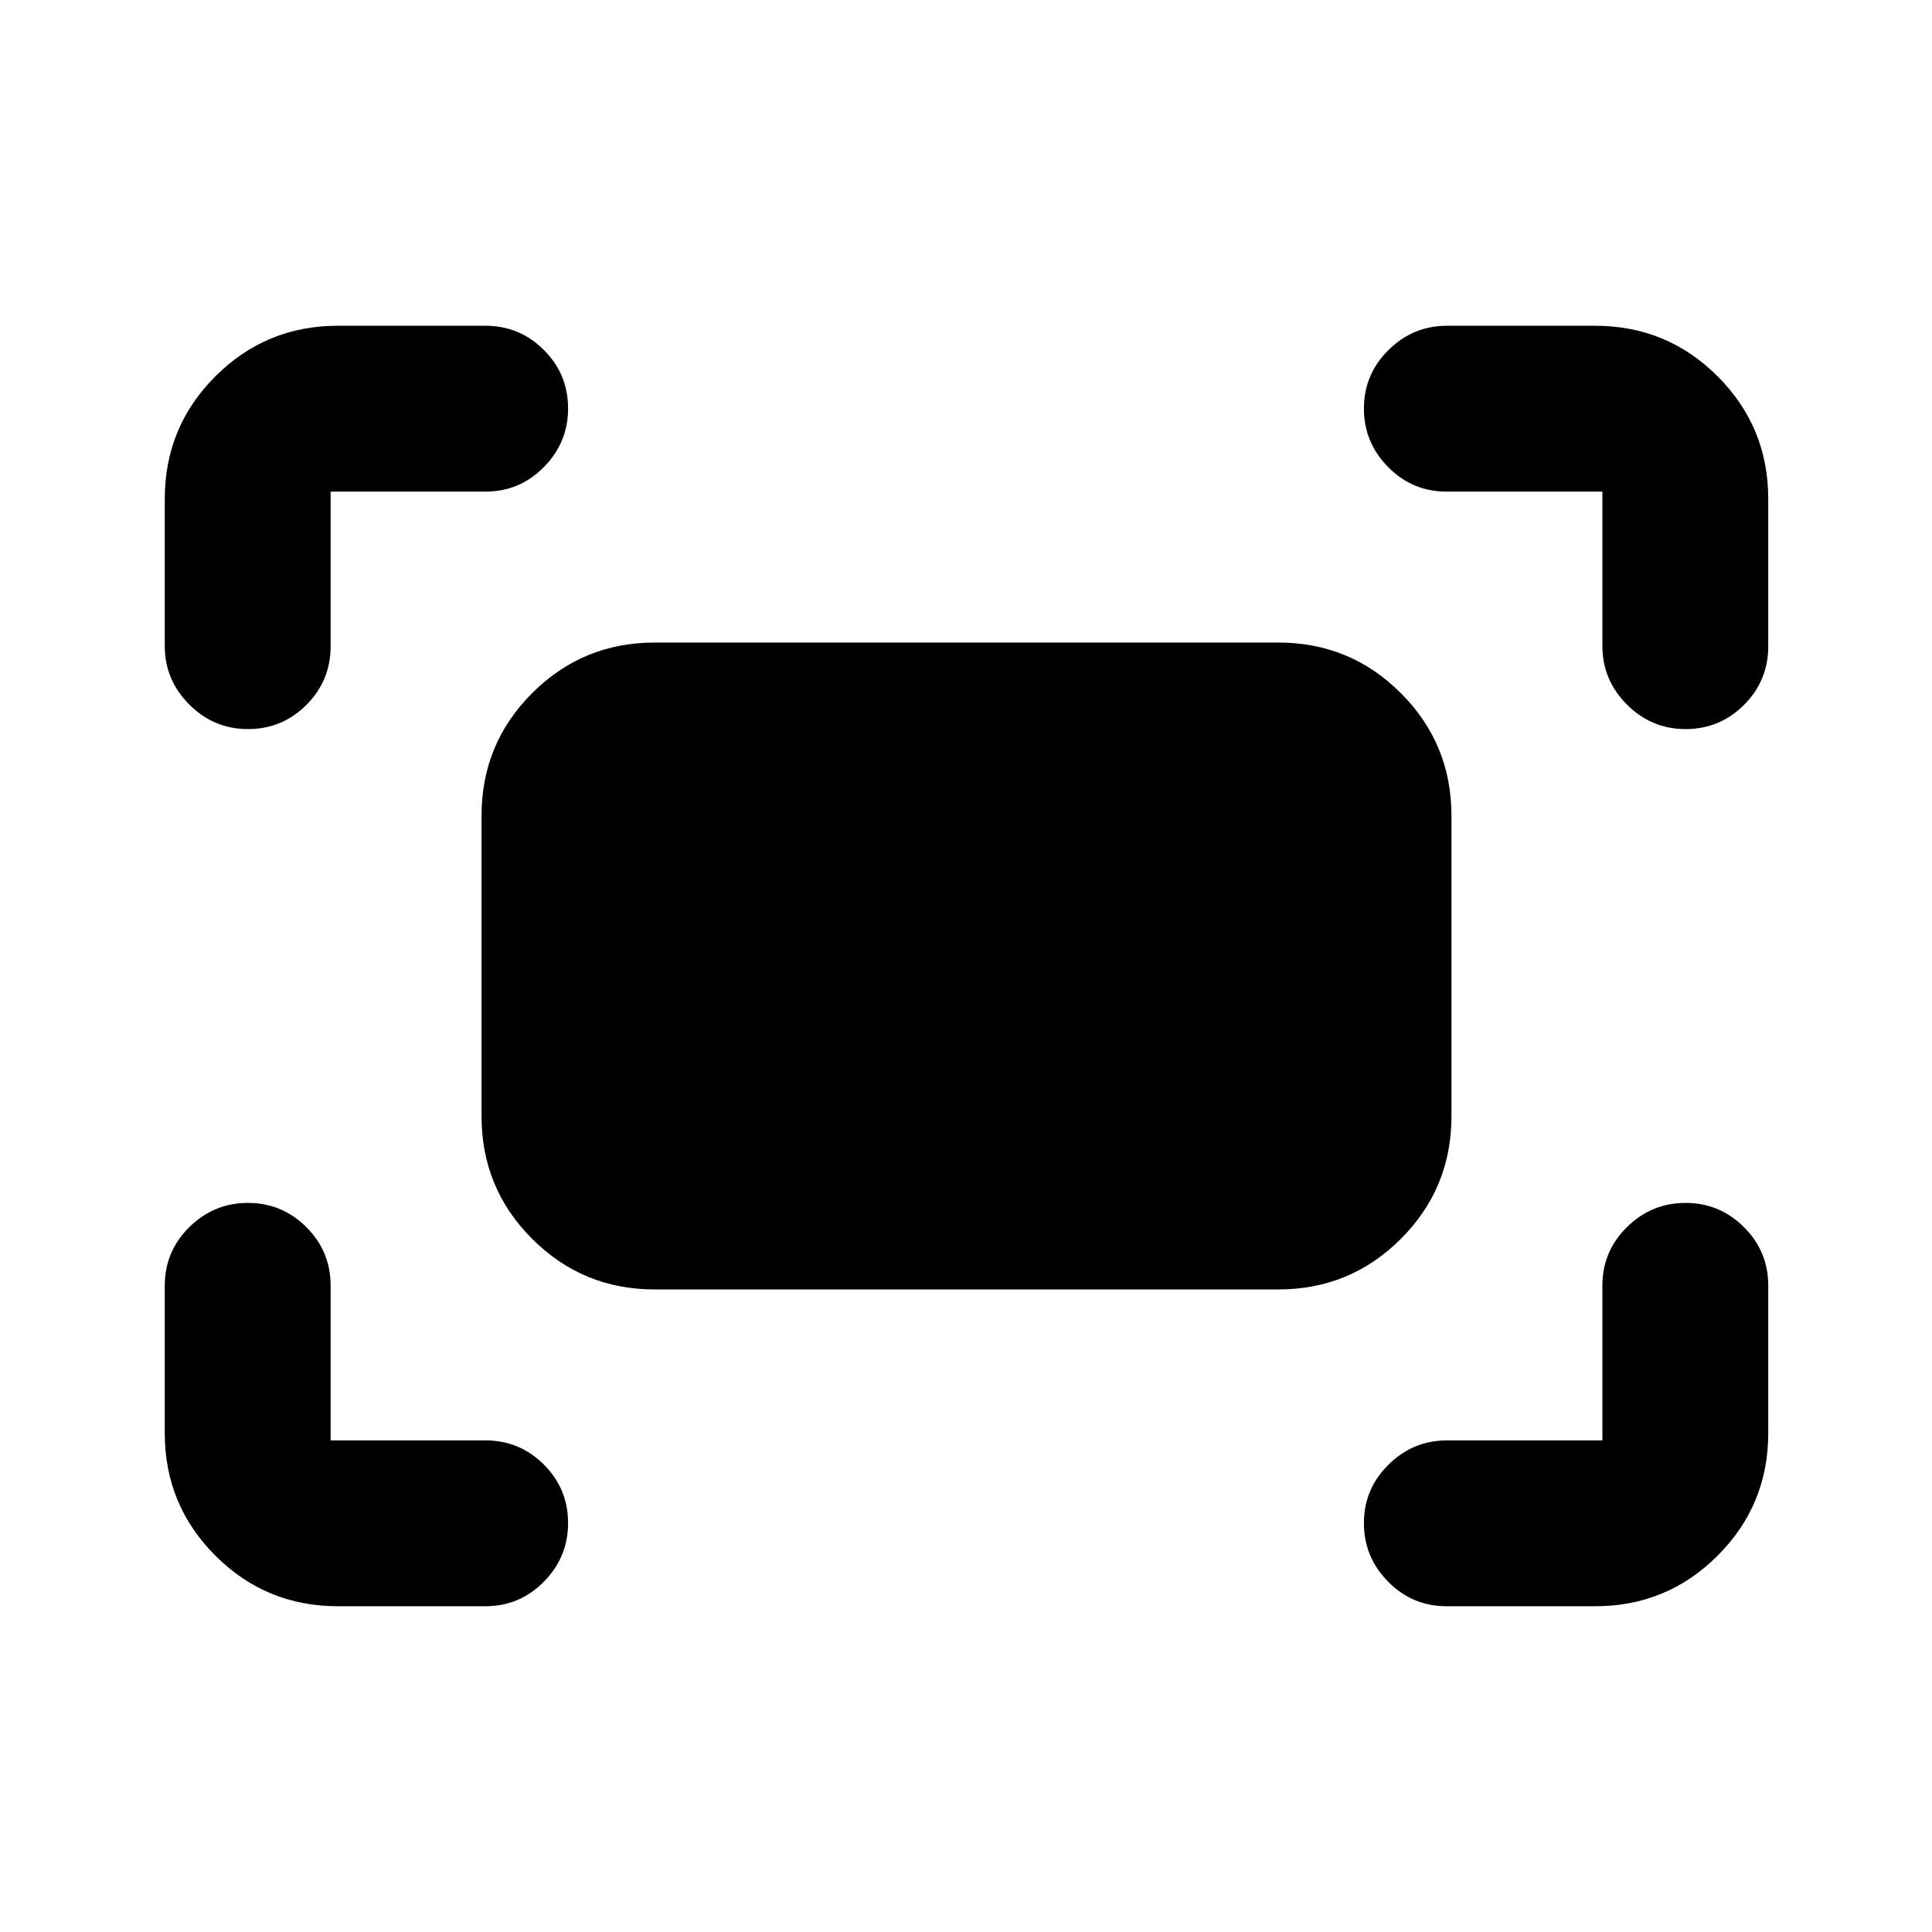 <svg xmlns="http://www.w3.org/2000/svg" height="24" viewBox="0 -960 960 960" width="24"><path d="M796.22-639.04v-76.68H718.8q-17.02 0-29.05-12.19-12.03-12.2-12.03-29.13 0-16.94 12.19-29.01 12.2-12.08 29.13-12.08h73.59q35.72 0 60.86 25.14t25.14 60.86v73.33q0 17.02-12.03 29.05-12.03 12.03-29.06 12.03-16.93 0-29.13-12.19-12.19-12.2-12.19-29.13Zm-714.35 0v-73.09q0-35.72 25.14-60.86t60.86-25.14h73.33q17.02 0 29.05 12.03 12.03 12.03 12.03 29.06 0 16.93-12.03 29.13-12.03 12.19-29.05 12.19h-76.92v76.92q0 17.02-12.03 29.05-12.03 12.03-29.05 12.03-16.94 0-29.13-12.19-12.2-12.2-12.2-29.13Zm710.76 477.17H718.8q-17.02 0-29.05-12.2-12.03-12.19-12.03-29.13 0-16.93 12.19-29.01 12.2-12.07 29.13-12.07h77.18v-76.92q0-17.02 12.19-29.05 12.2-12.03 29.13-12.03 16.94 0 29.01 12.03 12.08 12.03 12.08 29.05v73.33q0 35.72-25.14 60.86t-60.86 25.14Zm-624.76 0q-35.72 0-60.86-25.14t-25.14-60.86v-73.33q0-17.02 12.2-29.05 12.19-12.03 29.13-12.03 16.93 0 29.01 12.03 12.07 12.03 12.07 29.05v76.92h76.92q17.02 0 29.05 12.03 12.03 12.03 12.03 29.05 0 16.94-12.03 29.13-12.03 12.2-29.05 12.2h-73.33Zm71.41-243.41v-149.44q0-35.72 25.14-60.86t60.86-25.14h309.94q35.72 0 60.86 25.14t25.14 60.86v149.44q0 35.72-25.14 60.86t-60.86 25.14H325.28q-35.72 0-60.86-25.14t-25.14-60.86Z"/></svg>